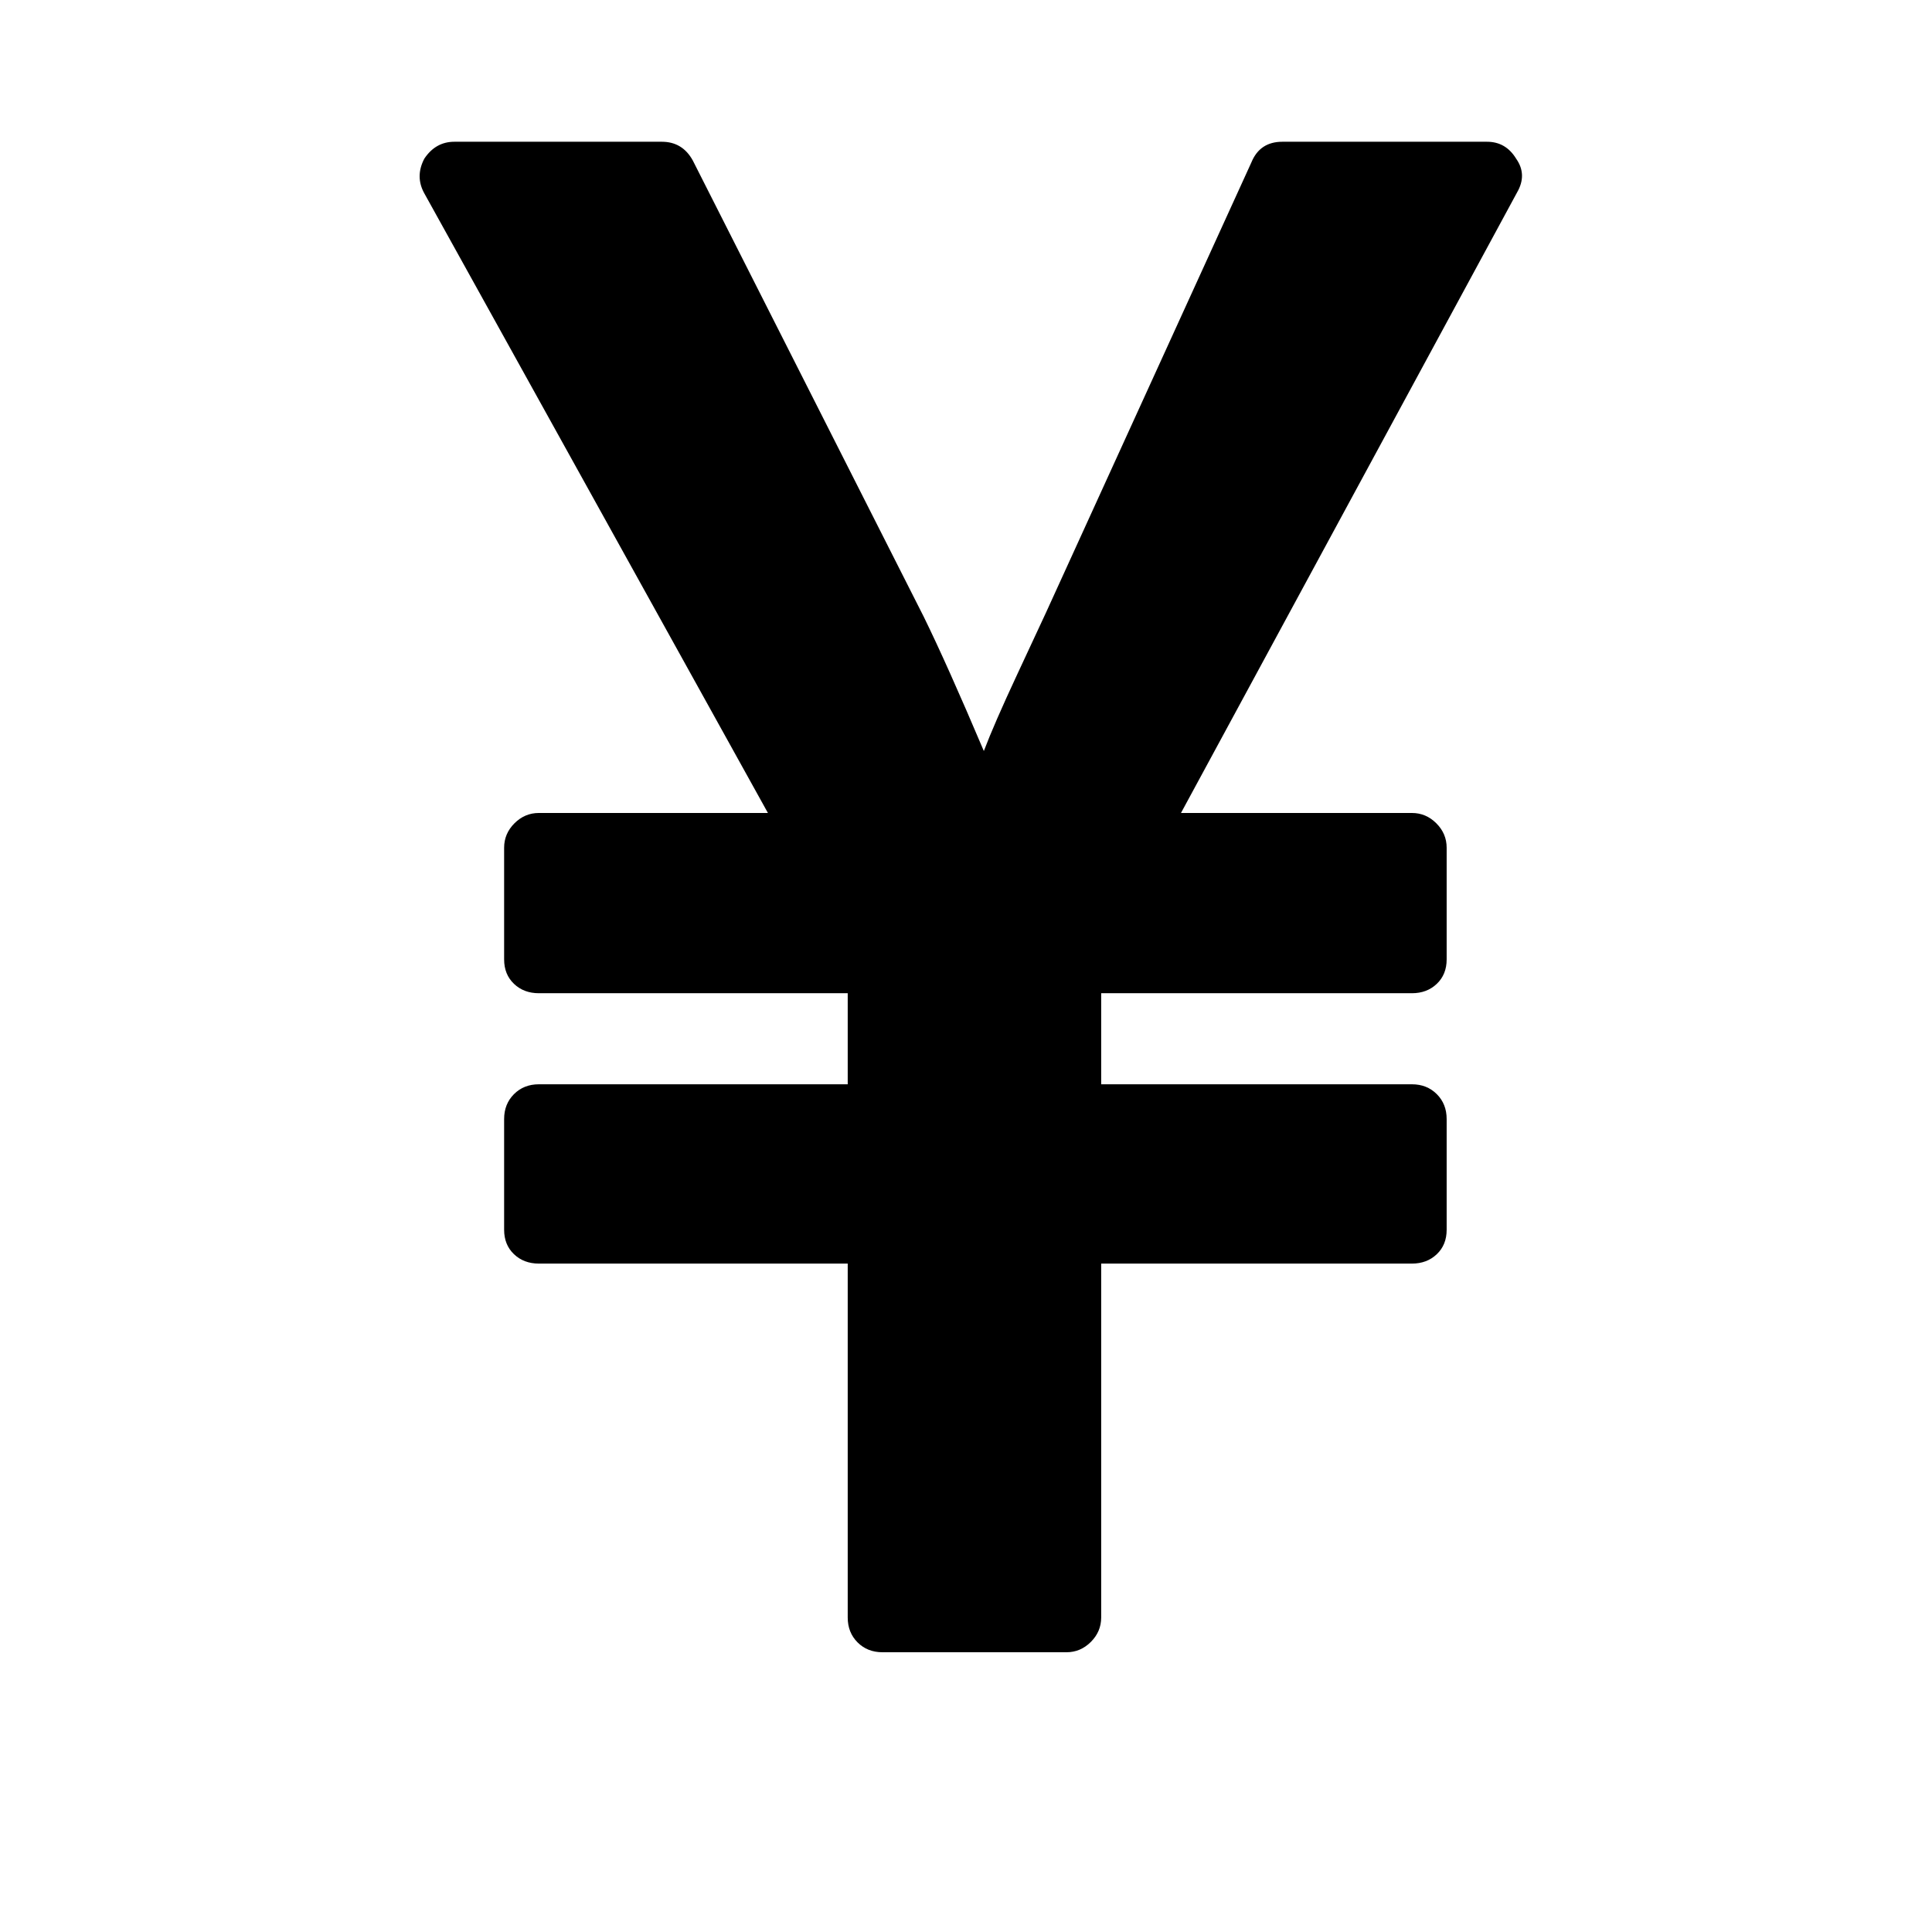 <?xml version="1.0" standalone="no"?>
<!DOCTYPE svg PUBLIC "-//W3C//DTD SVG 1.1//EN" "http://www.w3.org/Graphics/SVG/1.1/DTD/svg11.dtd" >
<svg xmlns="http://www.w3.org/2000/svg" xmlns:xlink="http://www.w3.org/1999/xlink" version="1.1" width="2048" height="2048" viewBox="-10 0 2058 2048">
   <path fill="currentColor"
d="M1126 1755h-196q-16 0 -26.5 -10.5t-10.5 -26.5v-377h-329q-16 0 -26.5 -10t-10.5 -26v-118q0 -16 10.5 -26.5t26.5 -10.5h329v-97h-329q-16 0 -26.5 -10t-10.5 -26v-119q0 -15 11 -26t26 -11h244l-366 -660q-10 -18 0 -37q12 -18 32 -18h221q22 0 33 20l246 486
q25 51 64 143q11 -29 35.5 -81.5t30.5 -65.5l219 -480q9 -22 33 -22h218q20 0 31 18q12 17 1 36l-358 661h246q15 0 26 11t11 26v119q0 16 -10.5 26t-26.5 10h-331v97h331q16 0 26.5 10.5t10.5 26.5v118q0 16 -10.5 26t-26.5 10h-331v377q0 15 -11 26t-26 11z" />
</svg>
